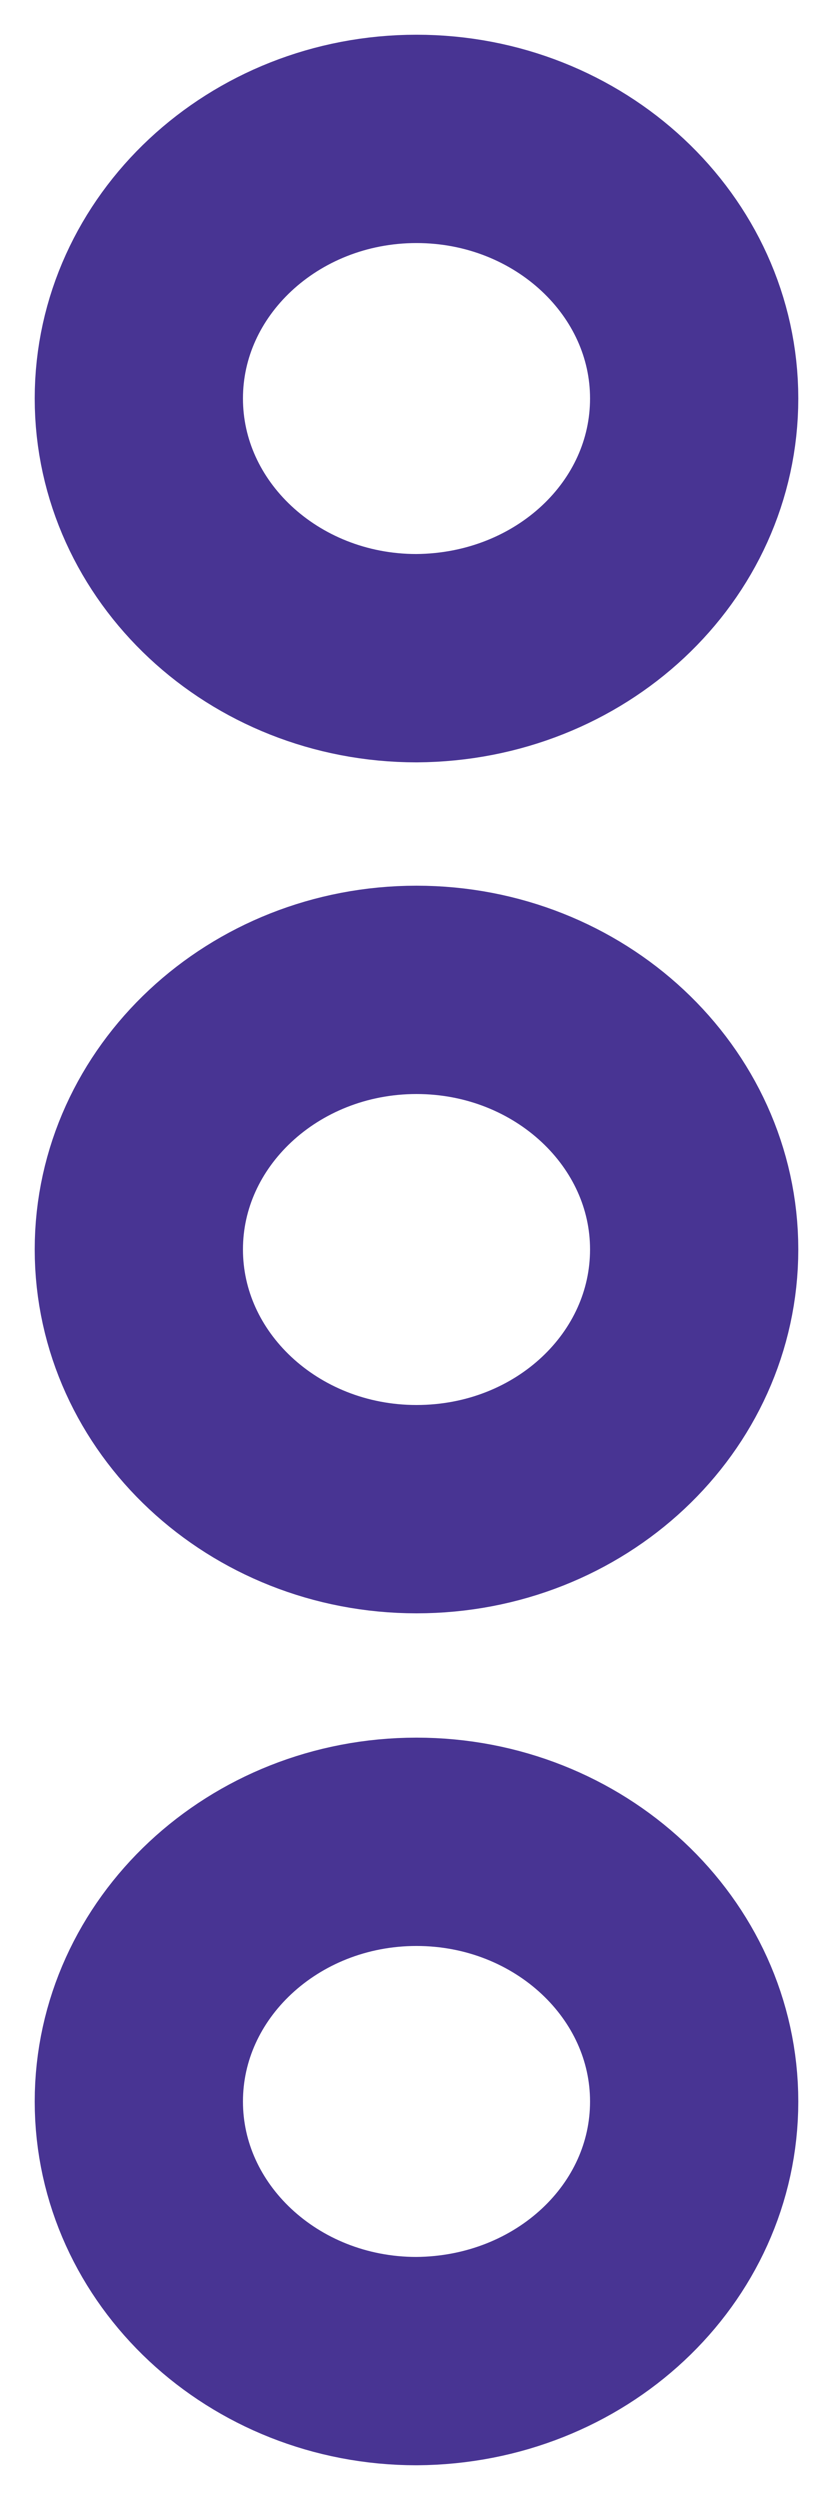 <svg width="6" height="18" viewBox="0 0 6 18" fill="none" xmlns="http://www.w3.org/2000/svg">
<path d="M5 15.131C5 14.1 4.103 13.261 3 13.261C1.897 13.261 1 14.1 1 15.131C1 16.161 1.897 17 3 17C4.11 16.993 5 16.161 5 15.131Z" stroke="#483493" stroke-width="1.5" stroke-linecap="round" stroke-linejoin="round"/>
<path d="M5 2.869C5 1.839 4.103 1 3 1C1.897 1 1 1.839 1 2.869C1 3.9 1.897 4.739 3 4.739C4.11 4.732 5 3.9 5 2.869Z" stroke="#483493" stroke-width="1.5" stroke-linecap="round" stroke-linejoin="round"/>
<path d="M5 8.996C5 7.966 4.103 7.127 3 7.127C1.897 7.127 1 7.966 1 8.996C1 10.027 1.897 10.866 3 10.866C4.11 10.866 5 10.027 5 8.996Z" stroke="#483493" stroke-width="1.5" stroke-linecap="round" stroke-linejoin="round"/>
</svg>
